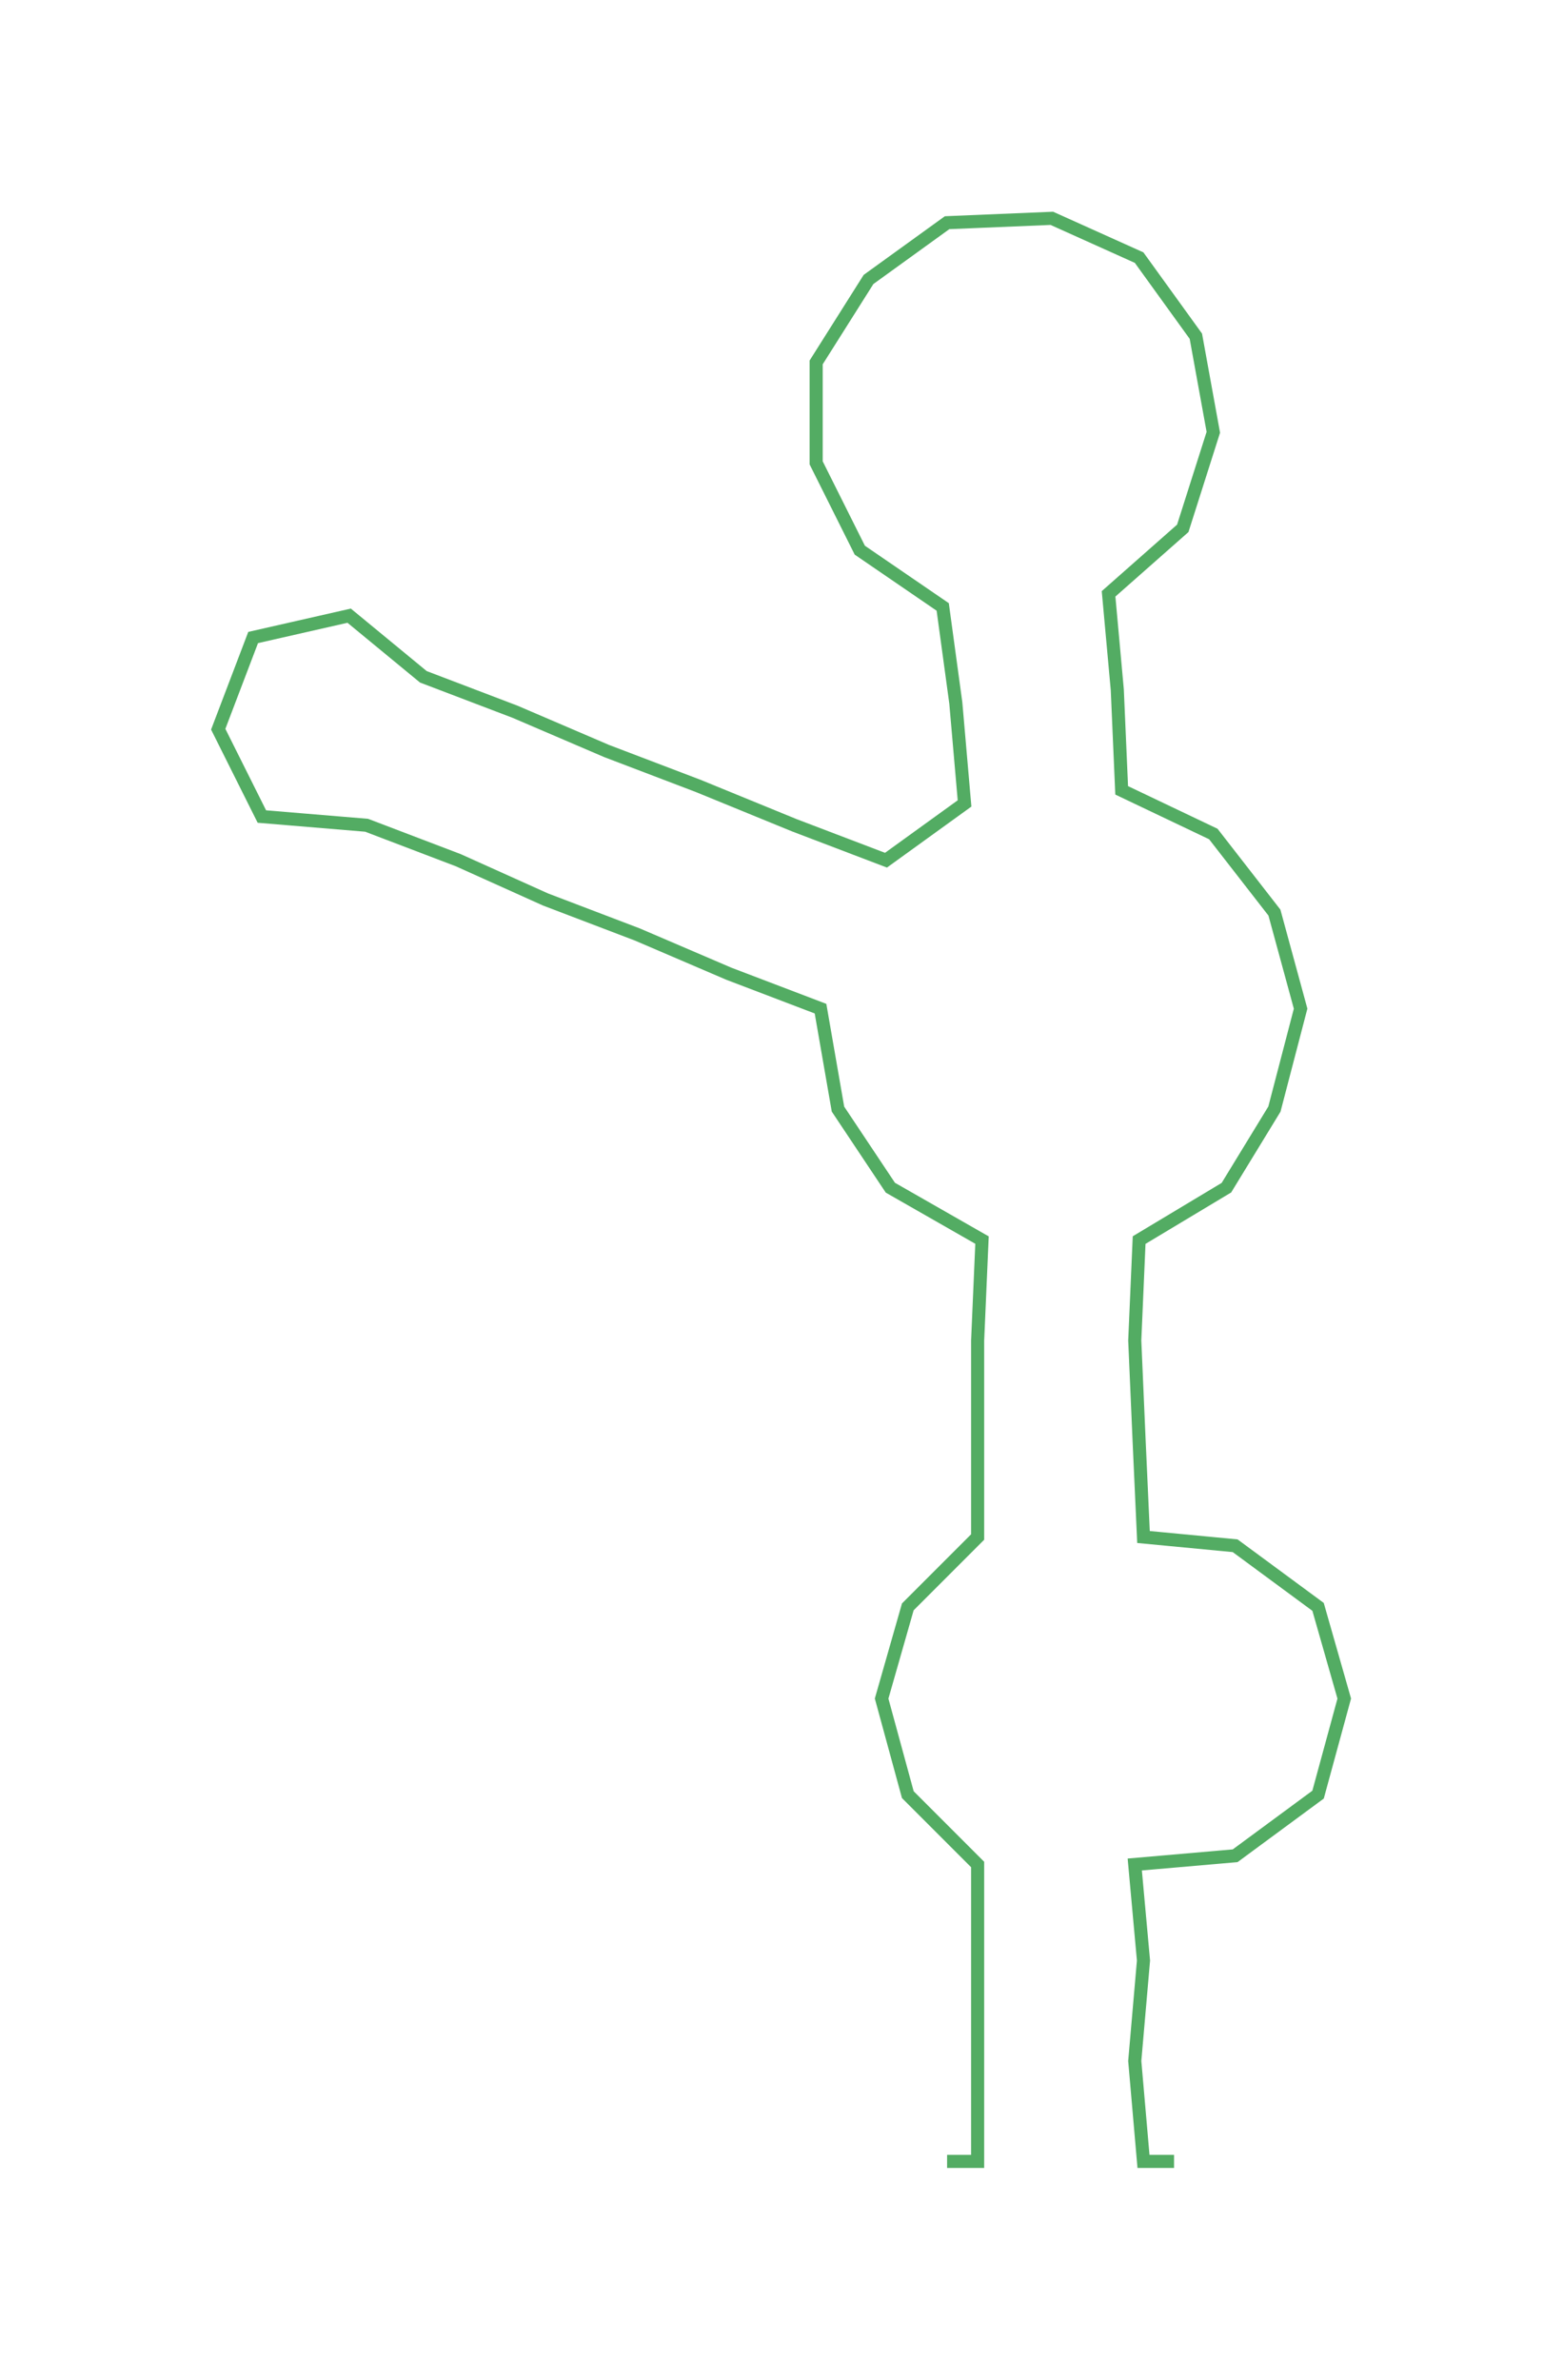 <ns0:svg xmlns:ns0="http://www.w3.org/2000/svg" width="197.112px" height="300px" viewBox="0 0 358.12 545.05"><ns0:path style="stroke:#53ac63;stroke-width:3px;fill:none;" d="M217 495 L217 495 L224 495 L224 472 L224 449 L224 427 L208 411 L202 389 L208 368 L224 352 L224 330 L224 307 L225 284 L204 272 L192 254 L188 231 L167 223 L146 214 L125 206 L105 197 L84 189 L60 187 L50 167 L58 146 L80 141 L97 155 L118 163 L139 172 L160 180 L182 189 L203 197 L221 184 L219 161 L216 139 L197 126 L187 106 L187 83 L199 64 L217 51 L241 50 L261 59 L274 77 L278 99 L271 121 L254 136 L256 158 L257 181 L278 191 L292 209 L298 231 L292 254 L281 272 L261 284 L260 307 L261 330 L262 352 L283 354 L302 368 L308 389 L302 411 L283 425 L260 427 L262 449 L260 472 L262 495 L269 495" /></ns0:svg>